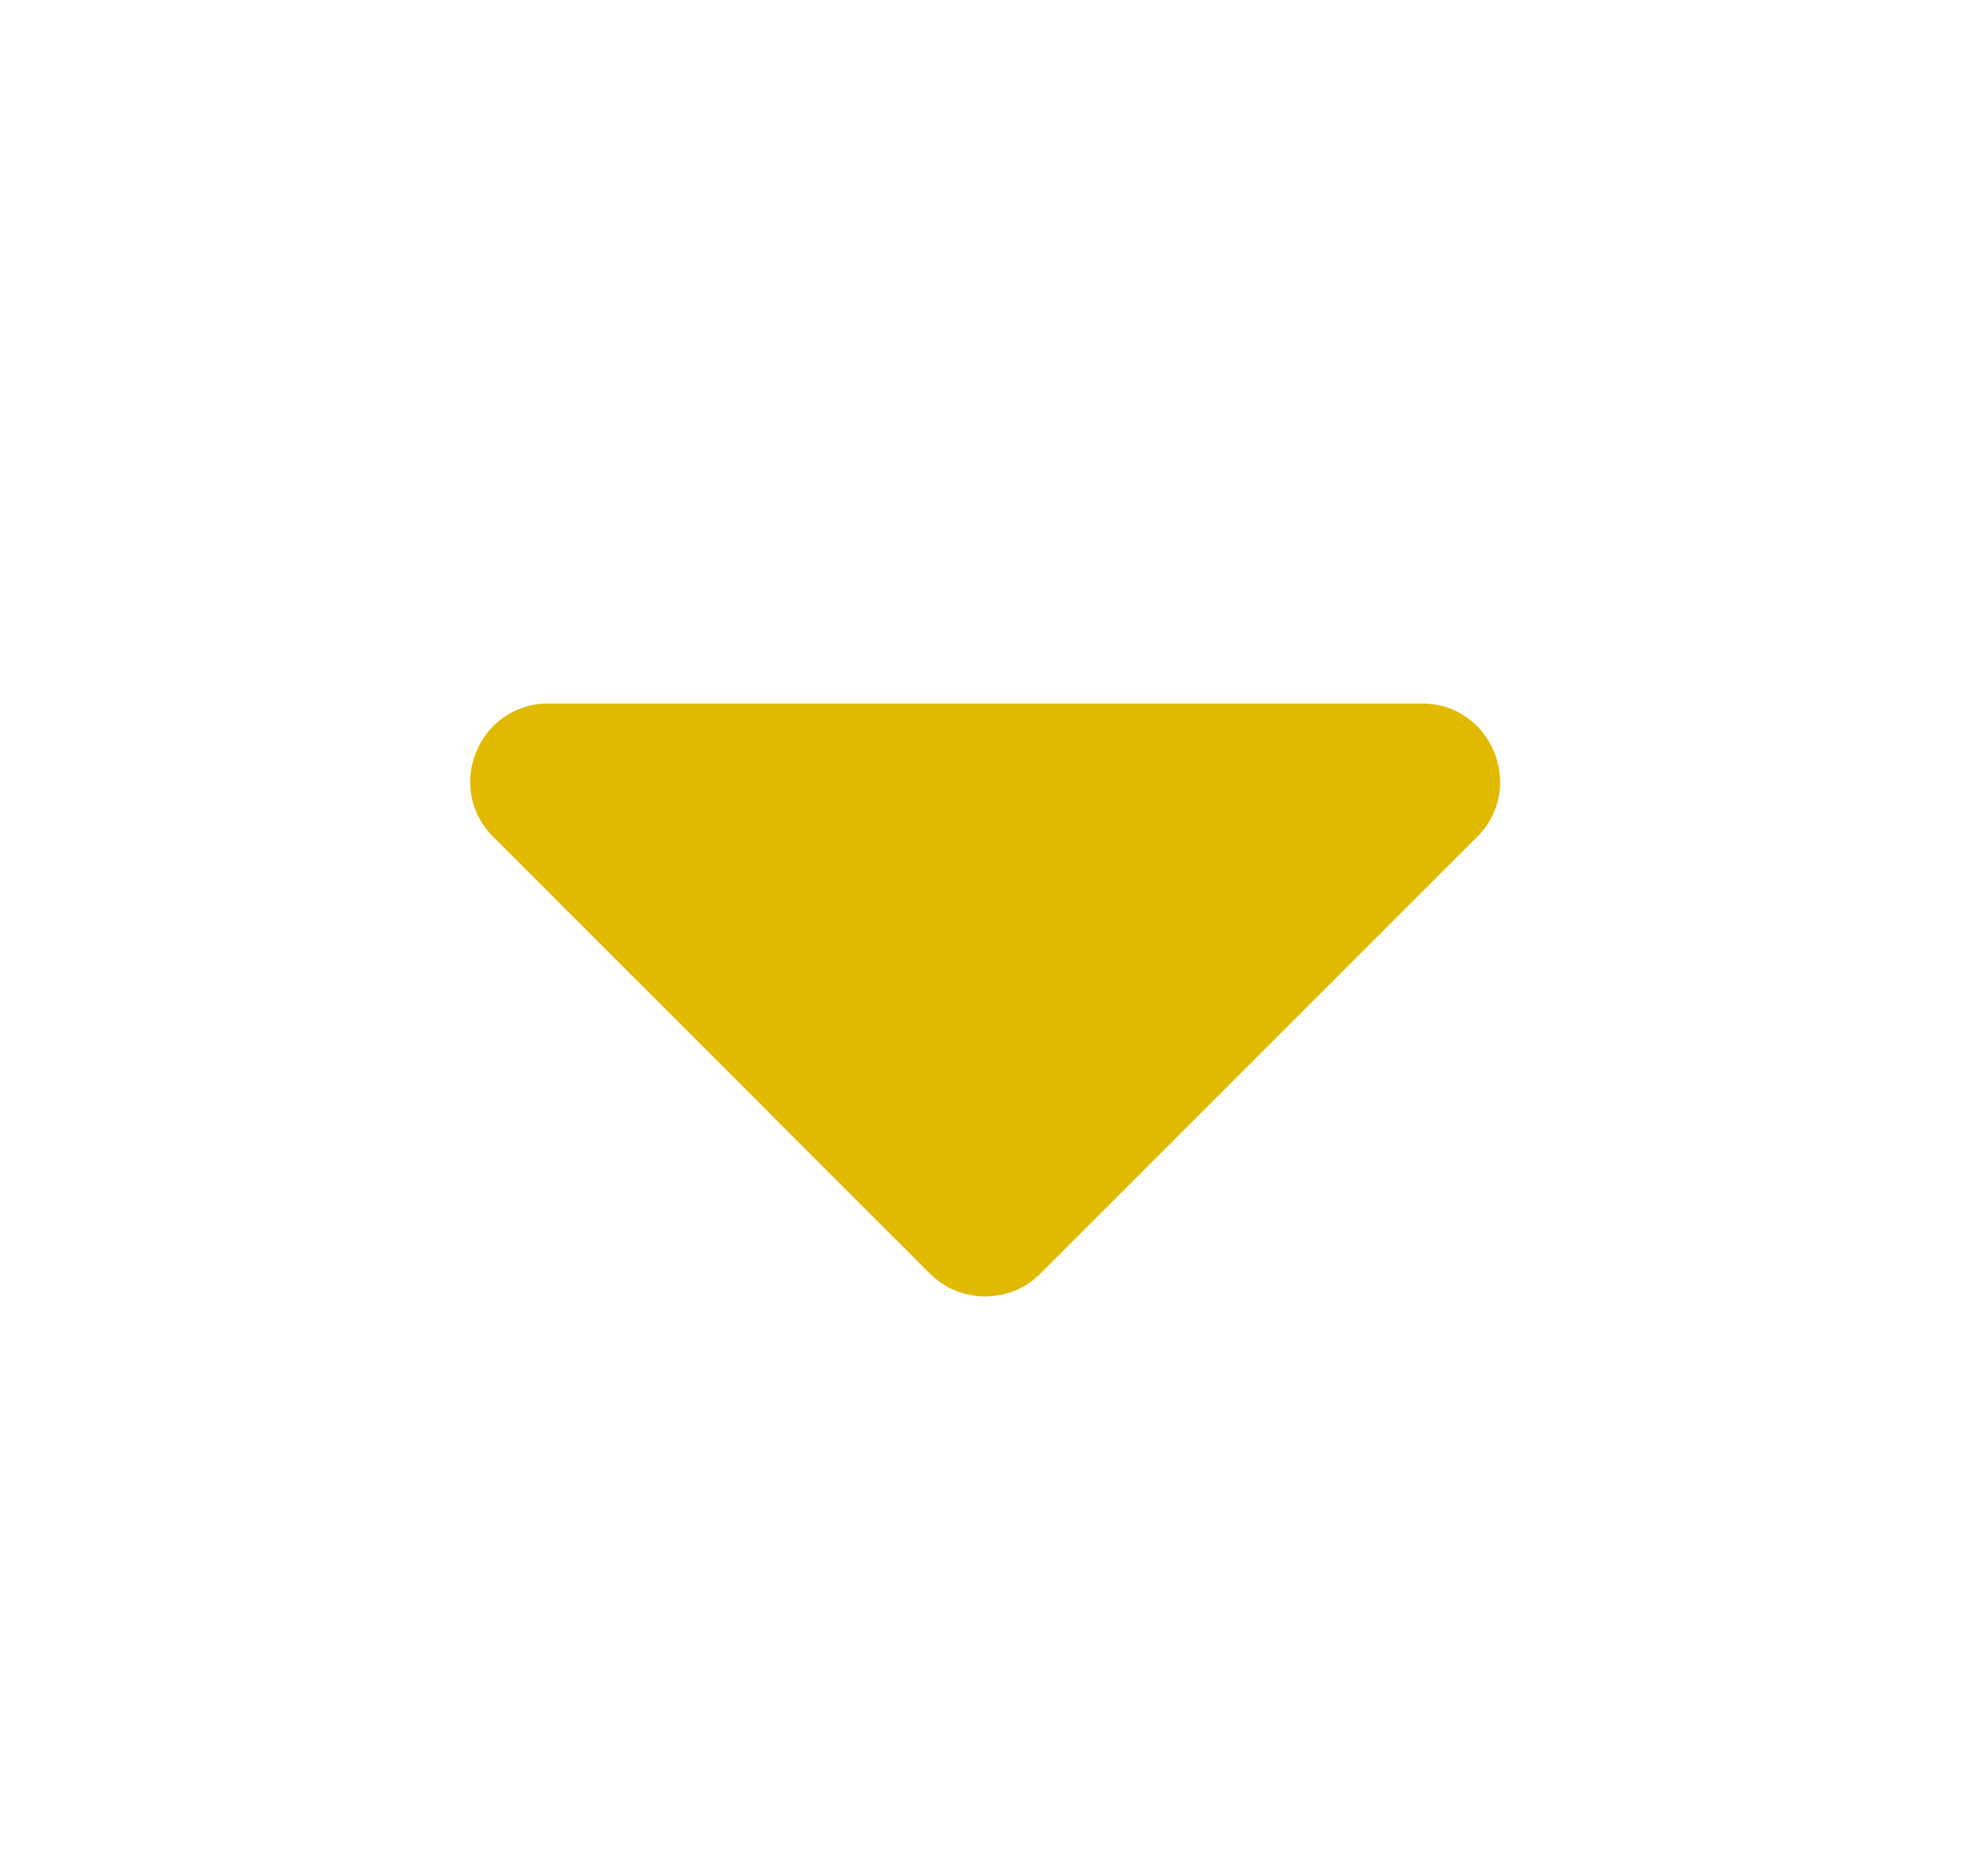 <svg width="21" height="20" viewBox="0 0 21 20" fill="none" xmlns="http://www.w3.org/2000/svg">
<path d="M5.258 8.922L9.913 13.578C10.238 13.903 10.766 13.903 11.091 13.578L15.746 8.922C16.271 8.398 15.899 7.5 15.157 7.5H5.847C5.104 7.5 4.733 8.398 5.258 8.922Z" fill="#E1BA00"/>
</svg>
